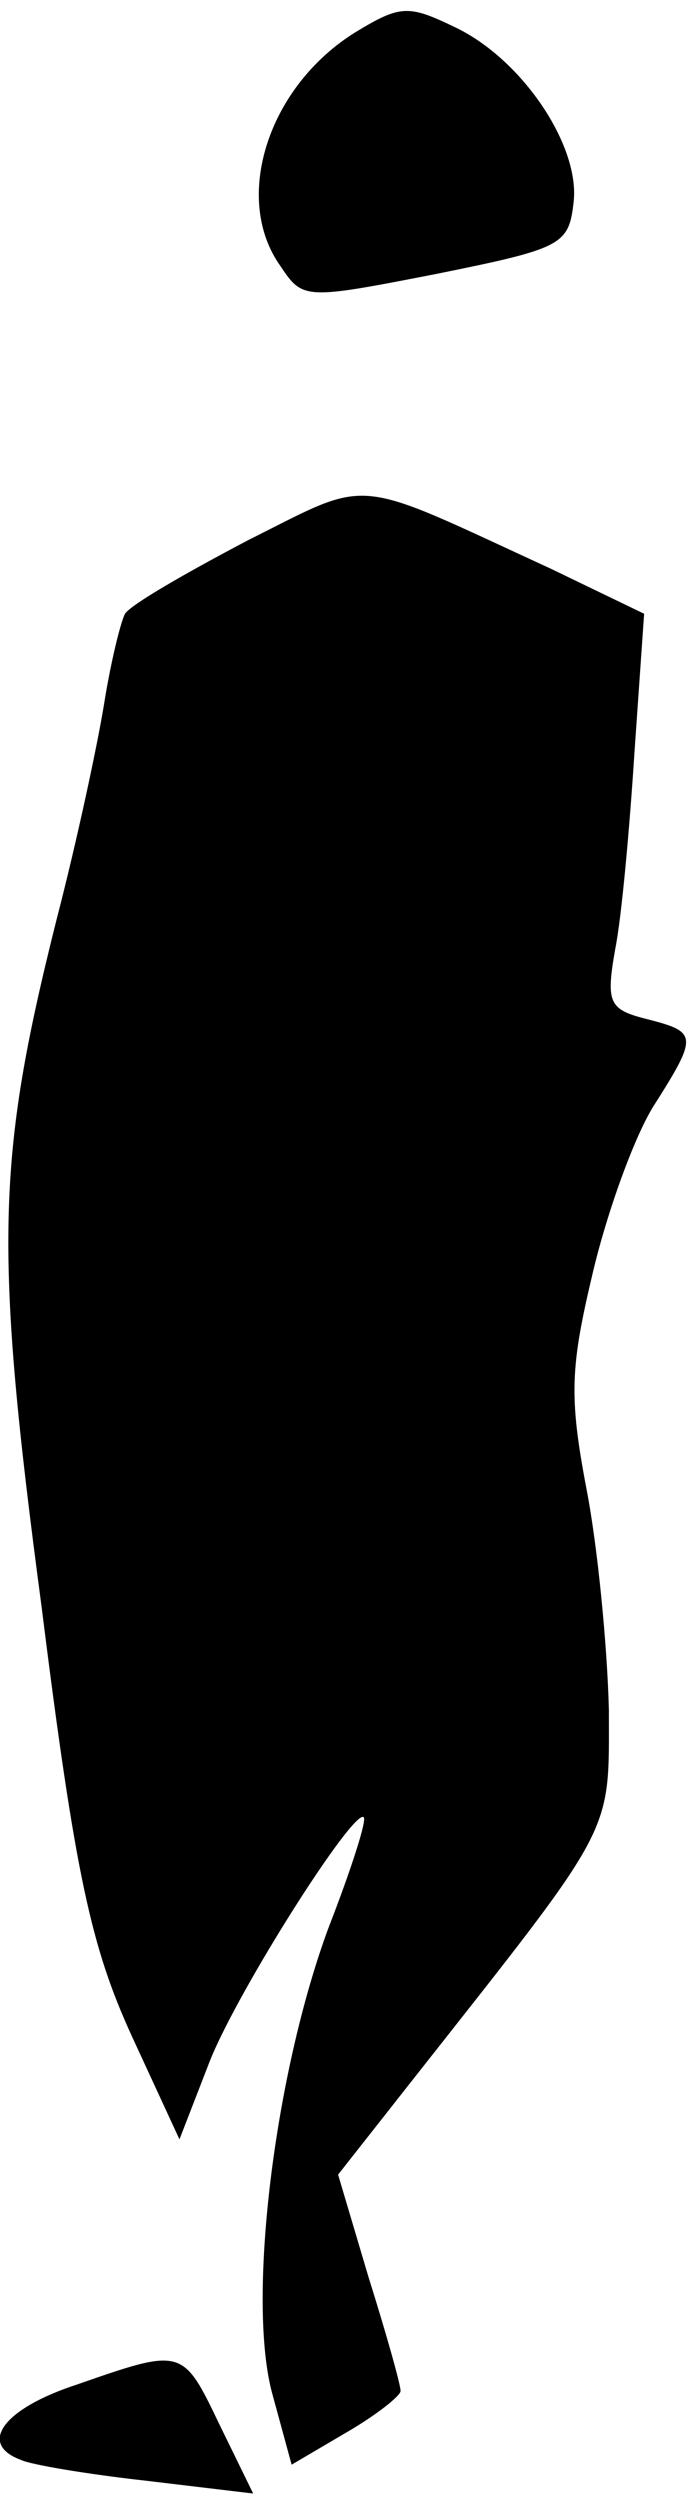 <?xml version="1.0" standalone="no"?>
<!DOCTYPE svg PUBLIC "-//W3C//DTD SVG 20010904//EN"
 "http://www.w3.org/TR/2001/REC-SVG-20010904/DTD/svg10.dtd">
<svg version="1.0" xmlns="http://www.w3.org/2000/svg"
 width="43pt" height="156pt" viewBox="0 0 43 156"
 preserveAspectRatio="xMidYMid meet">
<g transform="translate(0,156) scale(0.1,-0.1)"
fill="#000000" stroke="none">
<path fill="#000000" stroke="none" d="M222 1540 c-55 -34 -77 -104 -47 -146
14 -21 15 -21 97 -5 79 16 83 18 86 45 4 35 -32 89 -74 109 -29 14 -34 14 -62
-3z"/>
<path fill="#000000" stroke="none" d="M155 1223 c-38 -20 -73 -40 -77 -46 -3
-6 -9 -31 -13 -56 -4 -25 -17 -86 -30 -136 -37 -148 -39 -203 -9 -428 21 -168
31 -212 56 -267 l30 -65 19 49 c18 45 90 158 96 152 2 -2 -8 -33 -22 -69 -34
-92 -51 -233 -35 -291 l12 -44 34 20 c19 11 34 23 34 26 0 4 -9 36 -20 71
l-19 64 48 61 c126 160 121 150 121 229 -1 40 -7 102 -14 138 -11 58 -10 76 4
135 9 38 26 85 38 104 28 44 27 46 -4 54 -24 6 -26 10 -20 44 4 20 9 76 12
123 l6 86 -58 28 c-126 58 -111 57 -189 18z"/>
<path fill="#000000" stroke="none" d="M48 72 c-46 -15 -62 -37 -35 -47 6 -3
42 -9 78 -13 l67 -8 -21 43 c-23 48 -23 48 -89 25z"/>
</g>
</svg>
